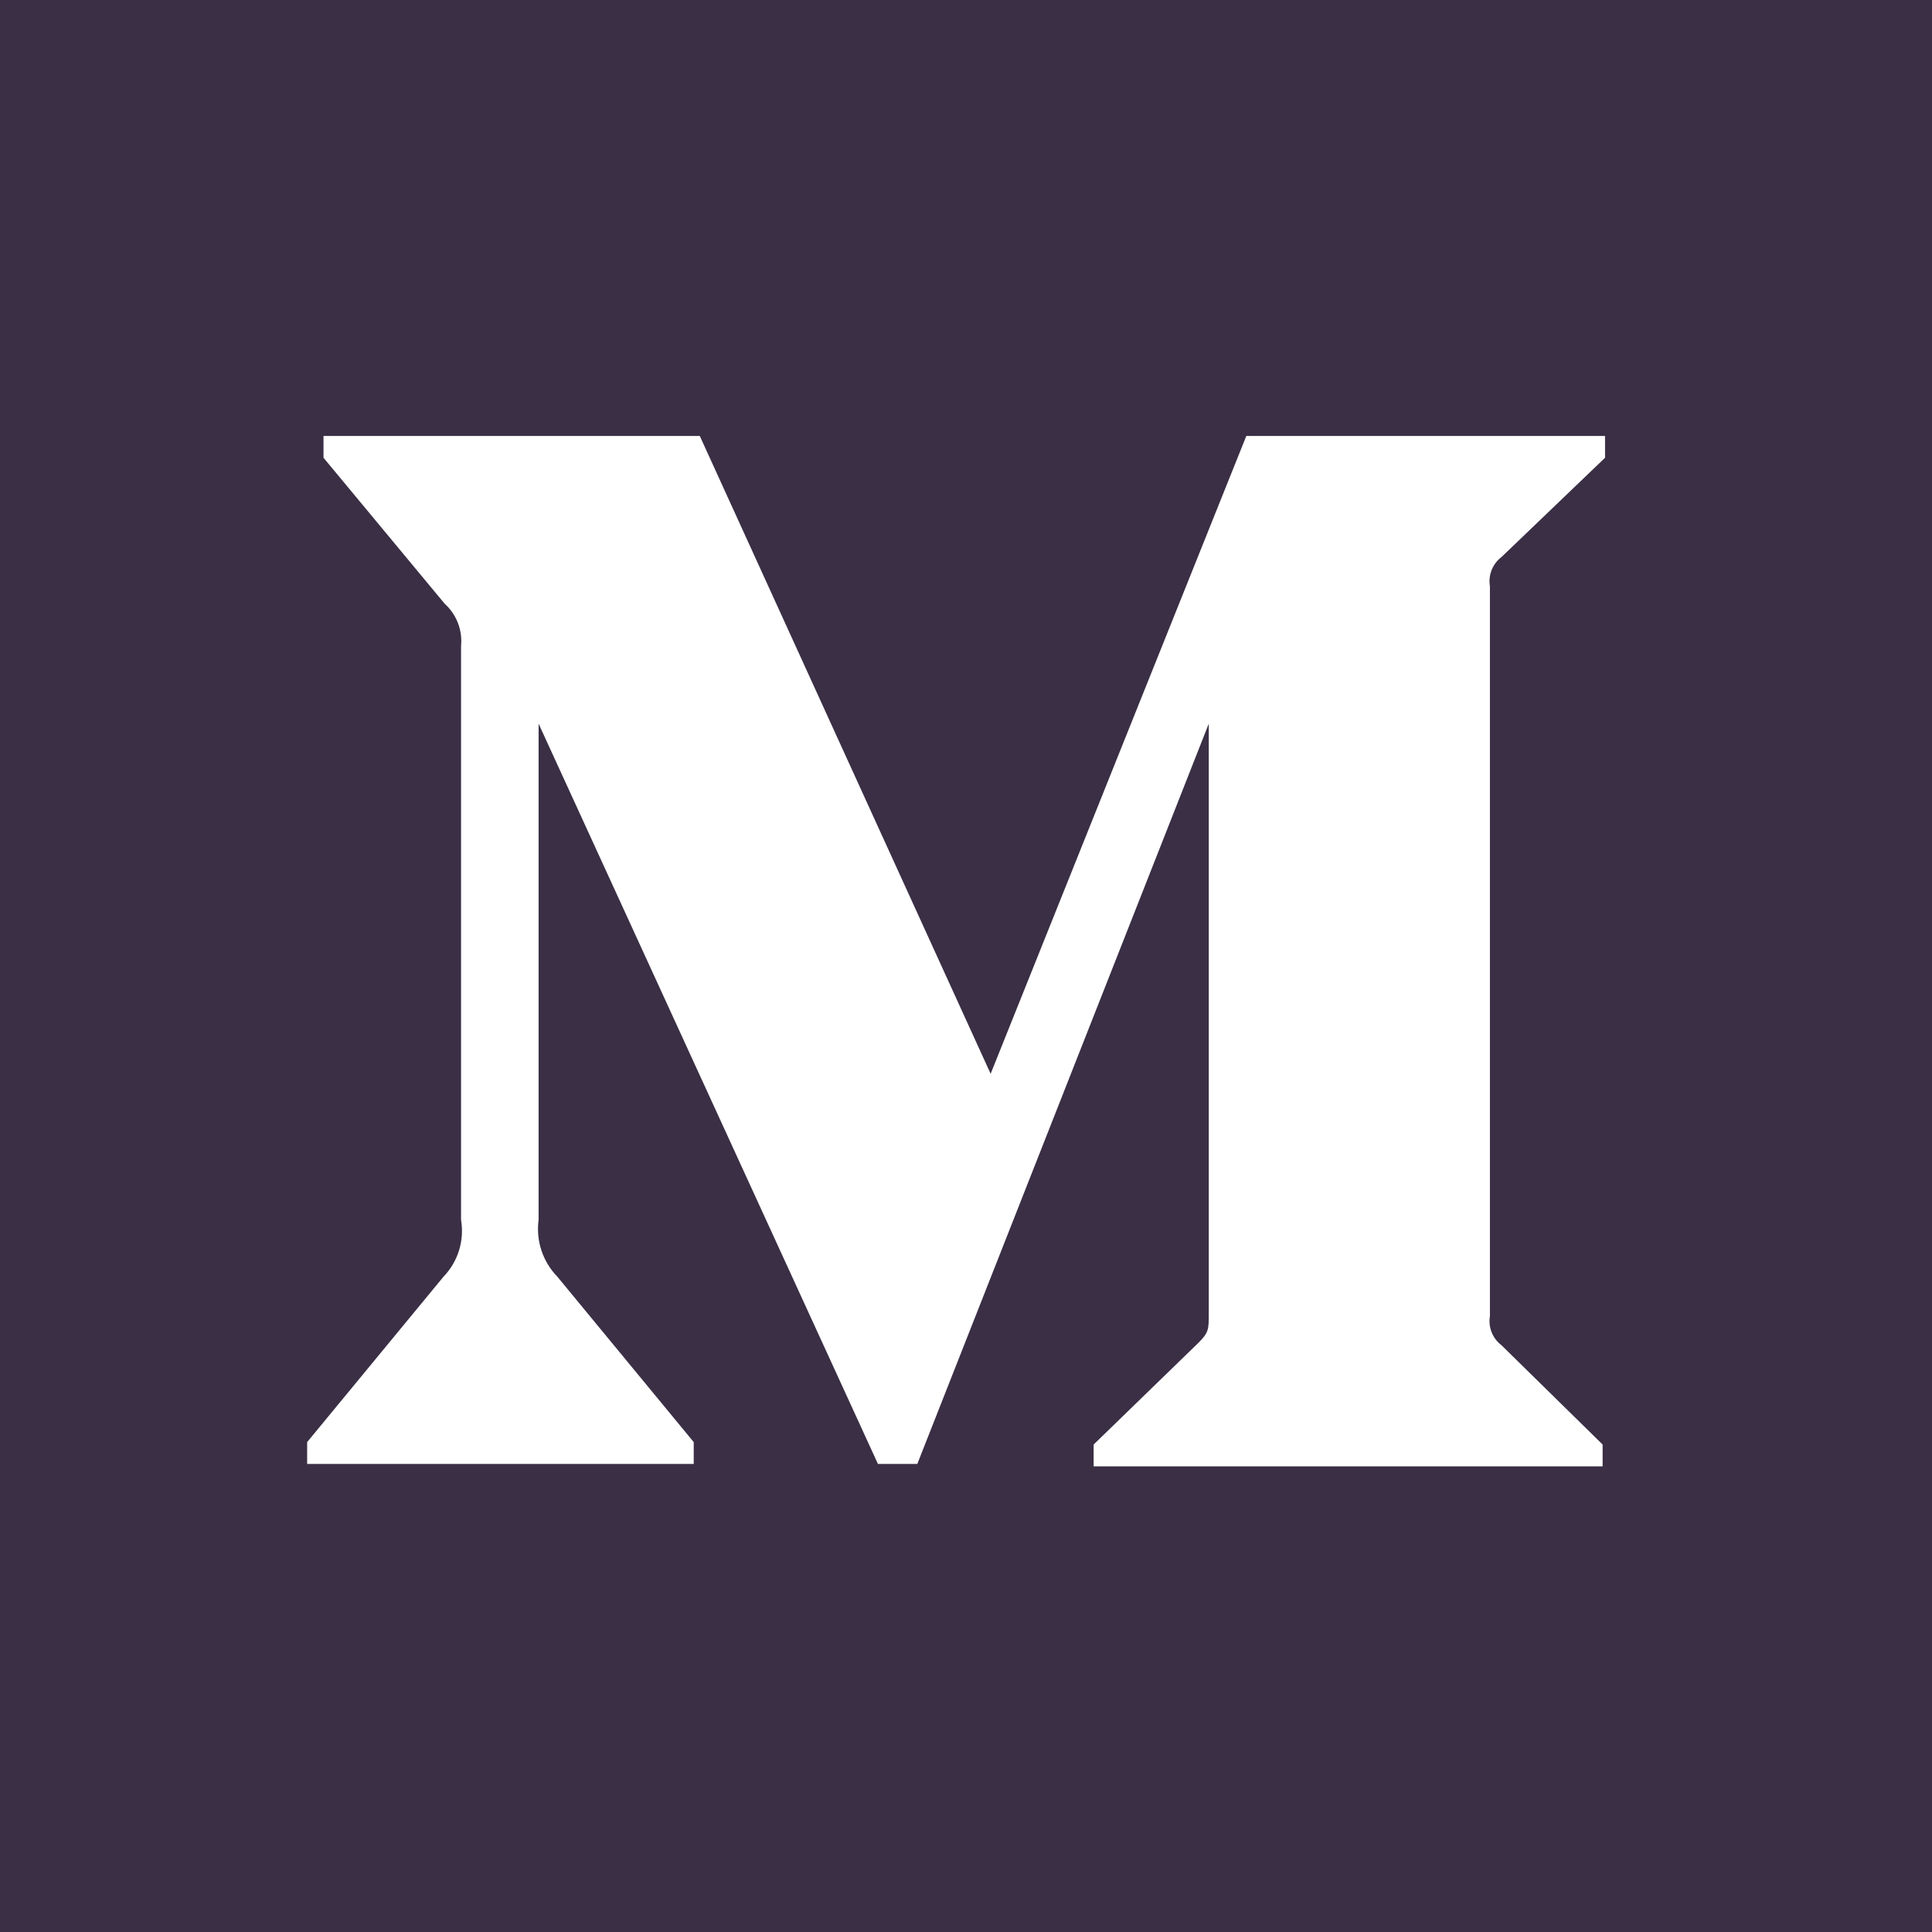 <svg width="200" height="200" viewBox="0 0 200 200" fill="none" xmlns="http://www.w3.org/2000/svg">
<path d="M200 0H0V200H200V0Z" fill="#3A2F45"/>
<path d="M47.727 66.888C47.894 65.239 47.265 63.609 46.034 62.499L33.489 47.386V45.128H72.441L102.55 111.16L129.02 45.128H166.154V47.386L155.428 57.67C154.503 58.375 154.044 59.533 154.236 60.68V136.243C154.044 137.39 154.503 138.549 155.428 139.253L165.903 149.538V151.795H113.213V149.538L124.065 139.003C125.131 137.937 125.131 137.623 125.131 135.993V74.915L94.96 151.544H90.883L55.756 74.915V126.273C55.463 128.432 56.181 130.606 57.701 132.167L71.814 149.287V151.544H31.795V149.287L45.908 132.167C47.417 130.603 48.093 128.415 47.727 126.273V66.888Z" fill="white"/>
</svg>
